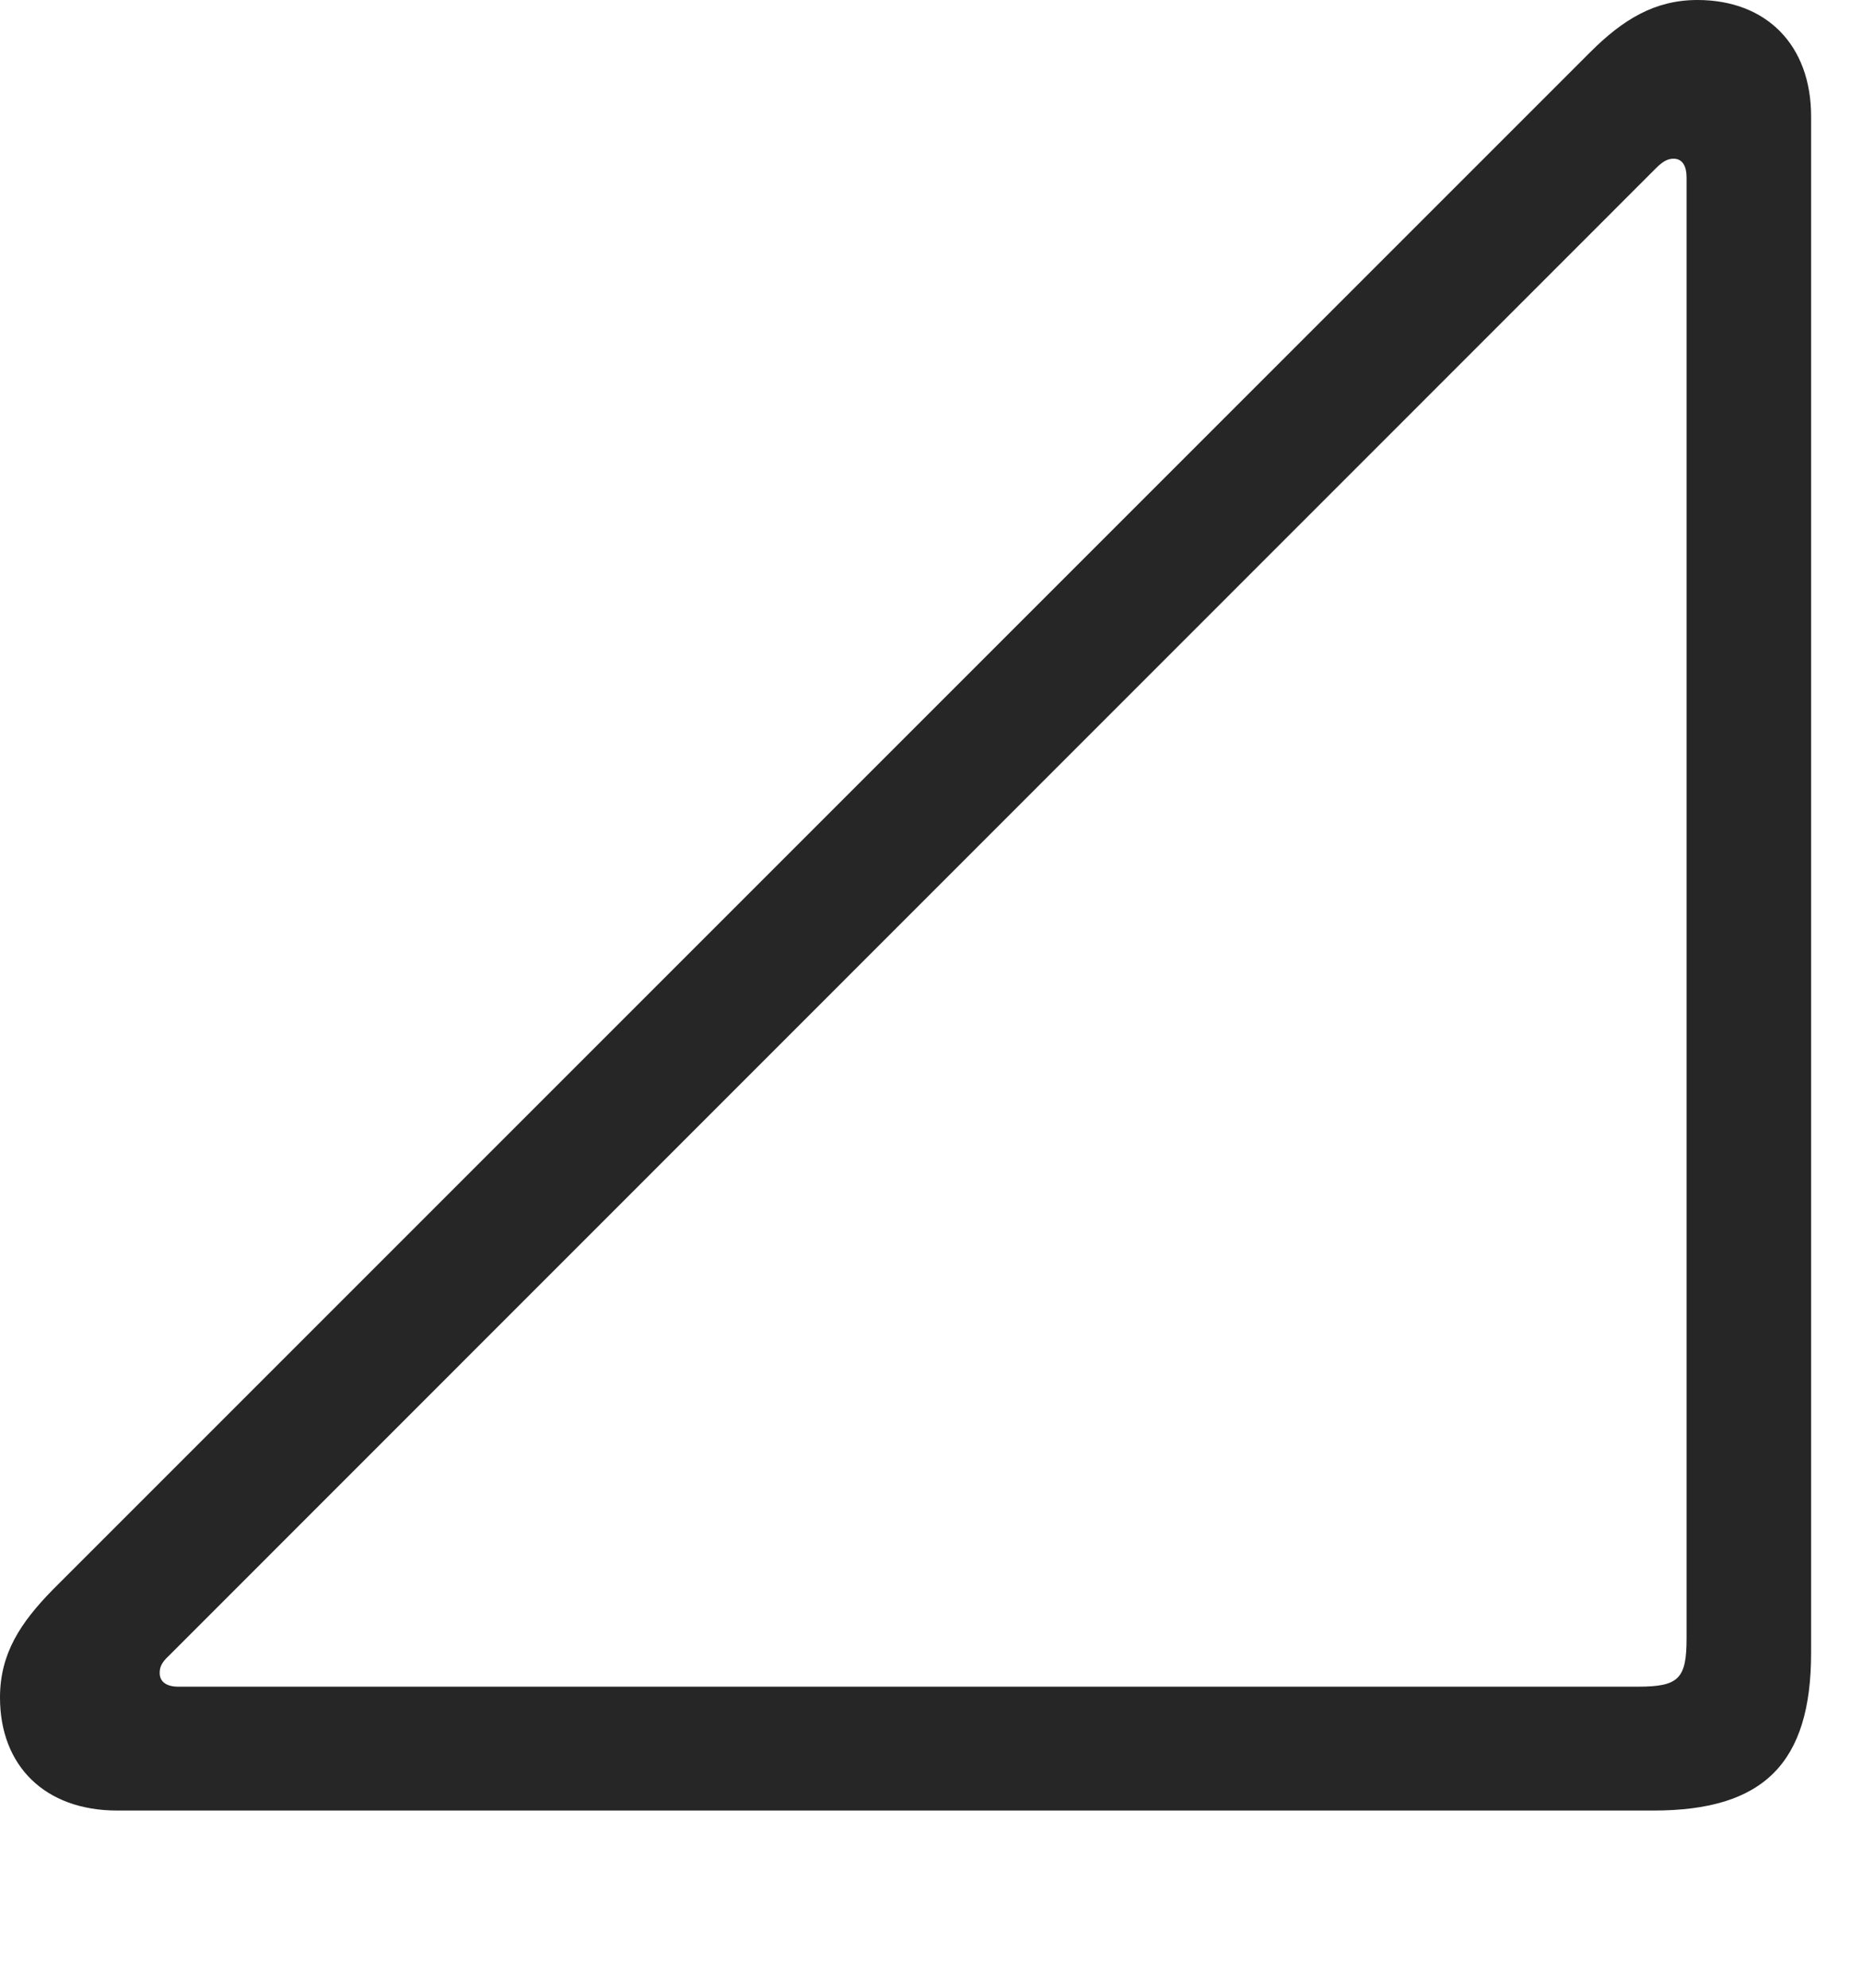 <?xml version="1.0" encoding="UTF-8"?>
<!--Generator: Apple Native CoreSVG 232.5-->
<!DOCTYPE svg
PUBLIC "-//W3C//DTD SVG 1.1//EN"
       "http://www.w3.org/Graphics/SVG/1.1/DTD/svg11.dtd">
<svg version="1.1" xmlns="http://www.w3.org/2000/svg" xmlns:xlink="http://www.w3.org/1999/xlink" width="91.66" height="97.855">
 <g>
  <rect height="97.855" opacity="0" width="91.66" x="0" y="0"/>
  <path d="M5.768 89.121L81.404 89.121C86.821 89.121 89.155 86.787 89.155 81.355L89.155 5.734C89.155 2.198 86.935 0 83.56 0C81.457 0 79.889 0.96 78.272 2.577L2.592 78.257C0.994 79.889 0 81.408 0 83.56C0 86.92 2.213 89.121 5.768 89.121ZM8.771 83.024C8.199 83.024 7.861 82.783 7.861 82.351C7.861 82.098 7.925 81.857 8.309 81.507L81.522 8.275C81.873 7.925 82.113 7.812 82.384 7.812C82.817 7.812 83.024 8.166 83.024 8.738L83.024 80.636C83.024 82.622 82.655 83.024 80.636 83.024Z" fill="#000000" fill-opacity="0.85"/>
 </g>
</svg>
